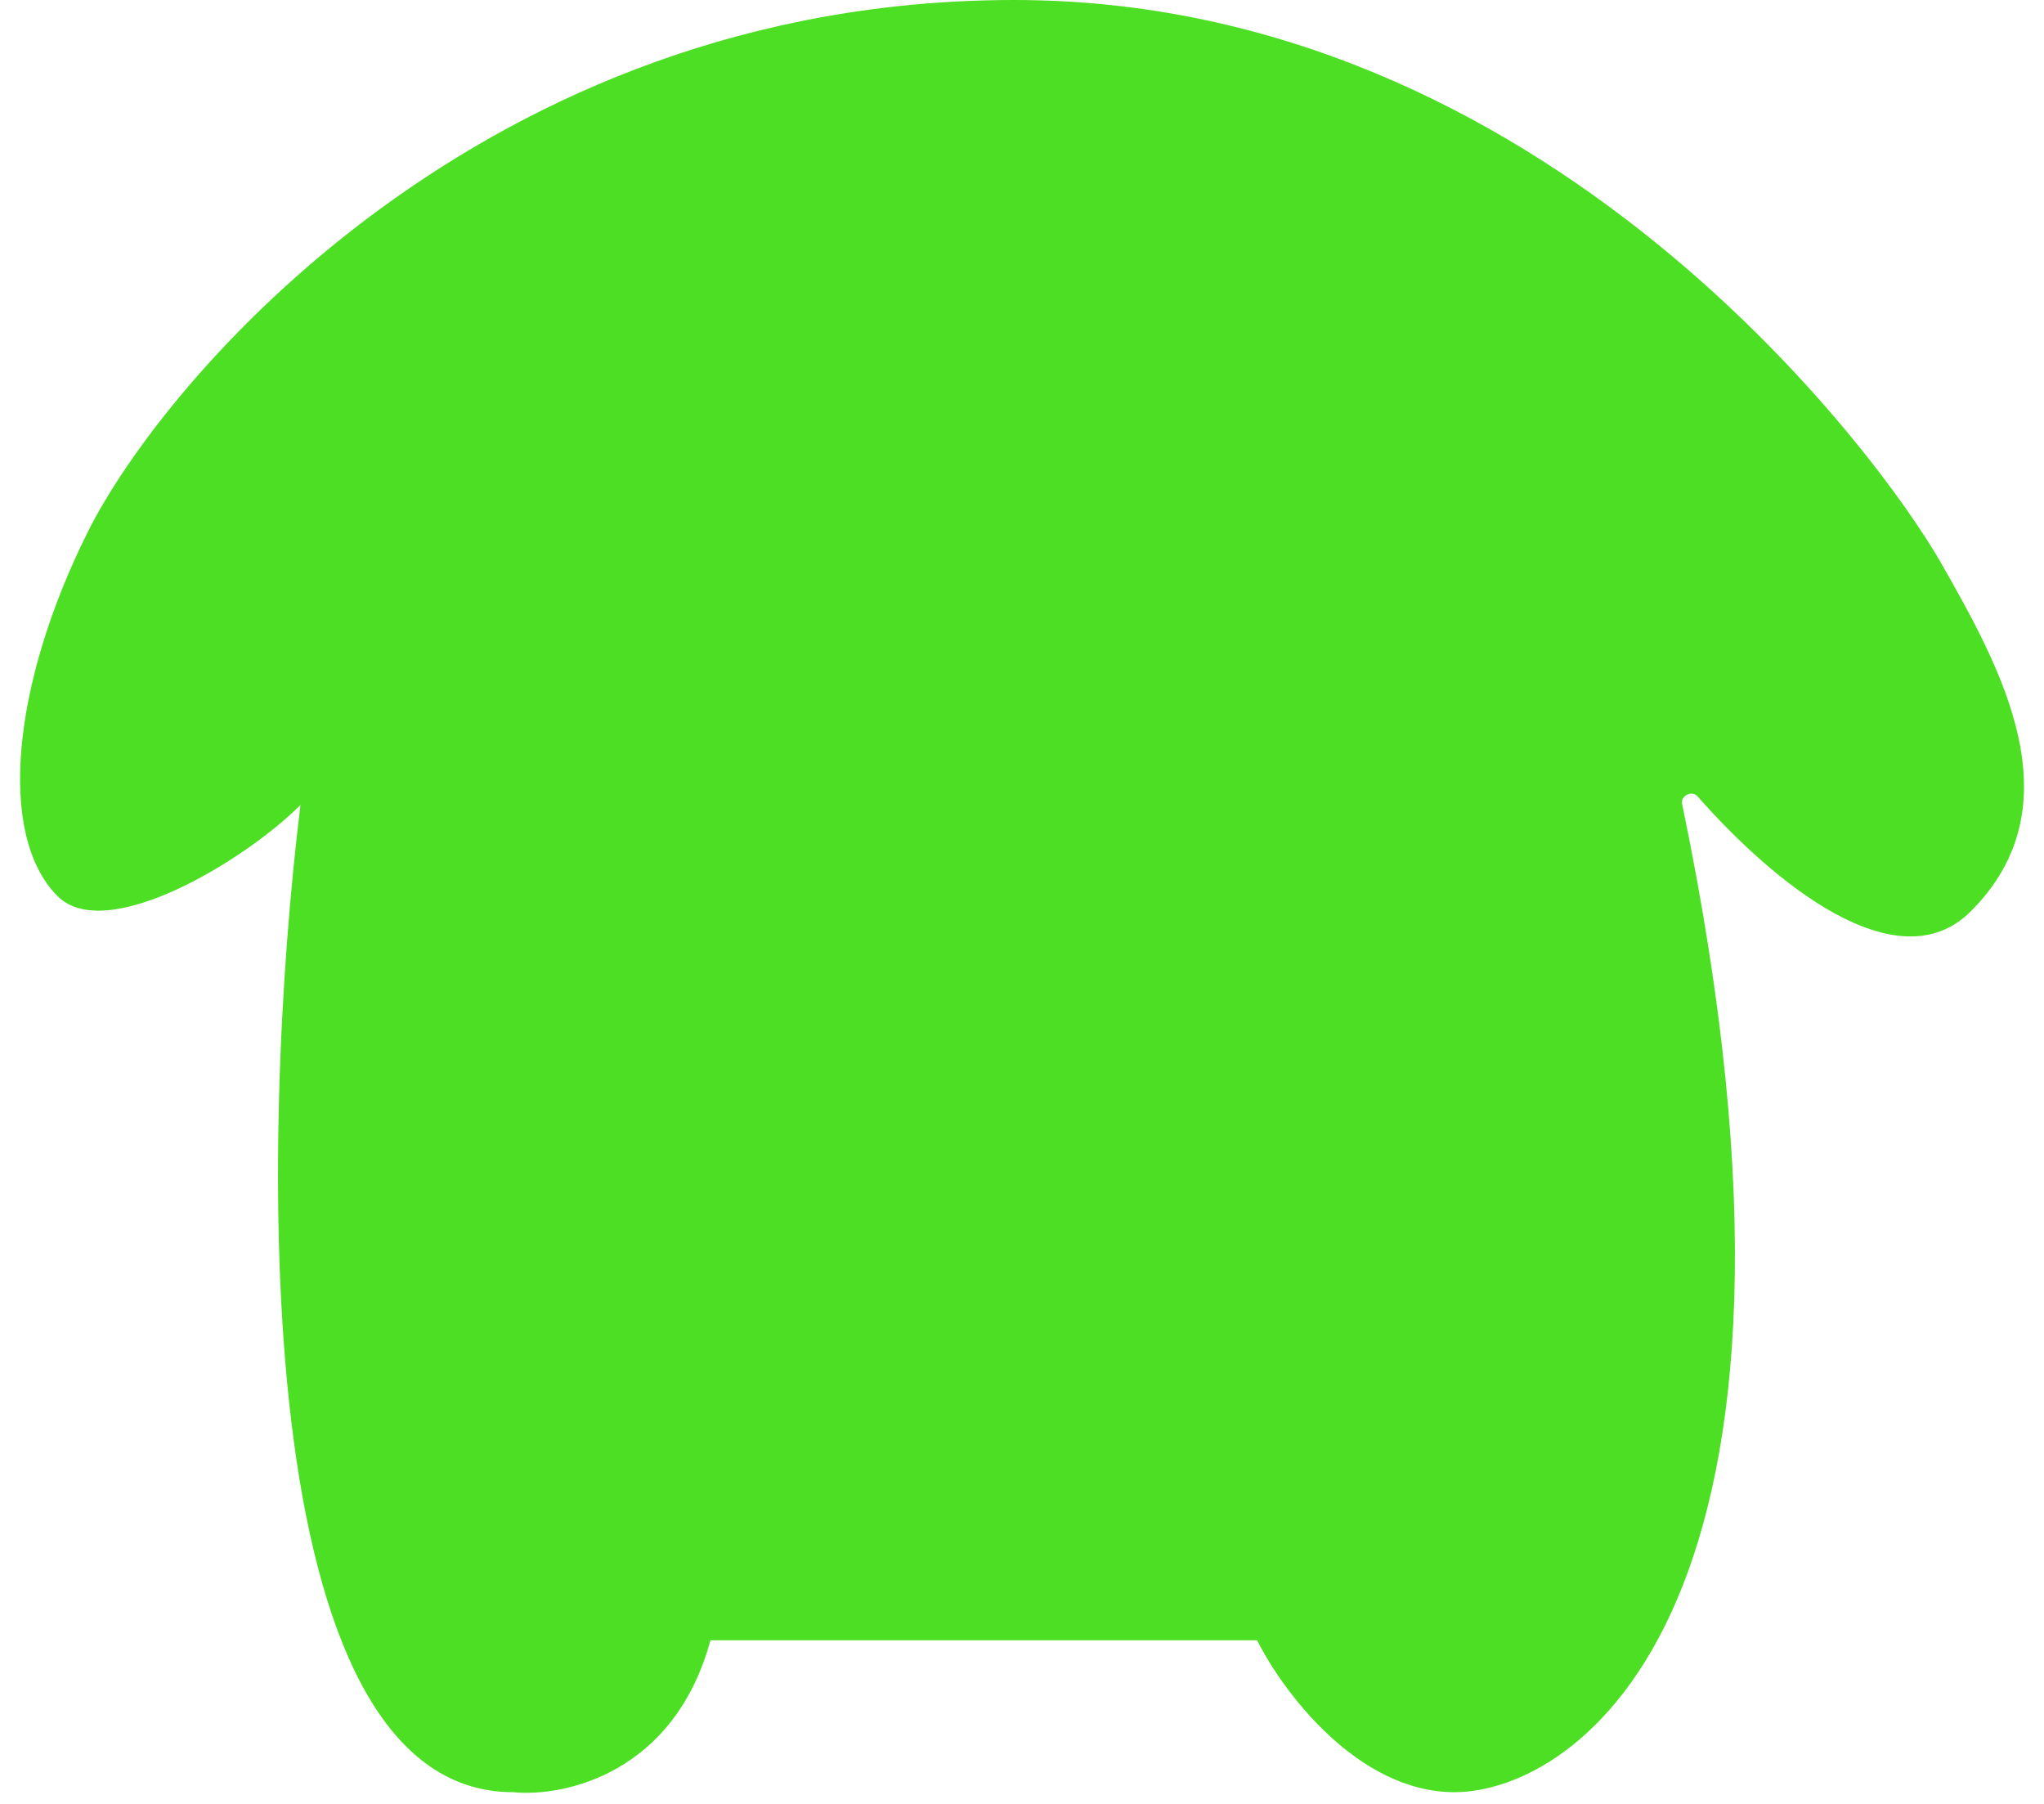 <svg width="34" height="30" viewBox="0 0 34 30" fill="none"
    xmlns="http://www.w3.org/2000/svg">
    <path d="M8.534 29.805C4.089 29.805 4.325 18.86 4.998 13.387C4.072 14.313 1.766 15.711 0.957 14.903C-0.053 13.892 0.2 11.366 1.463 8.841C2.726 6.315 8.03 0 16.87 0C25.711 0 31.267 7.578 32.278 9.346C33.288 11.114 34.551 13.387 32.783 15.155C31.556 16.382 29.482 14.658 28.238 13.245C28.139 13.132 27.936 13.244 27.984 13.387C30.762 26.774 26.216 29.805 24.195 29.805C22.578 29.805 21.332 28.121 20.911 27.279H11.818C11.212 29.502 9.377 29.889 8.534 29.805Z" fill="#4DDF23"></path>
</svg>